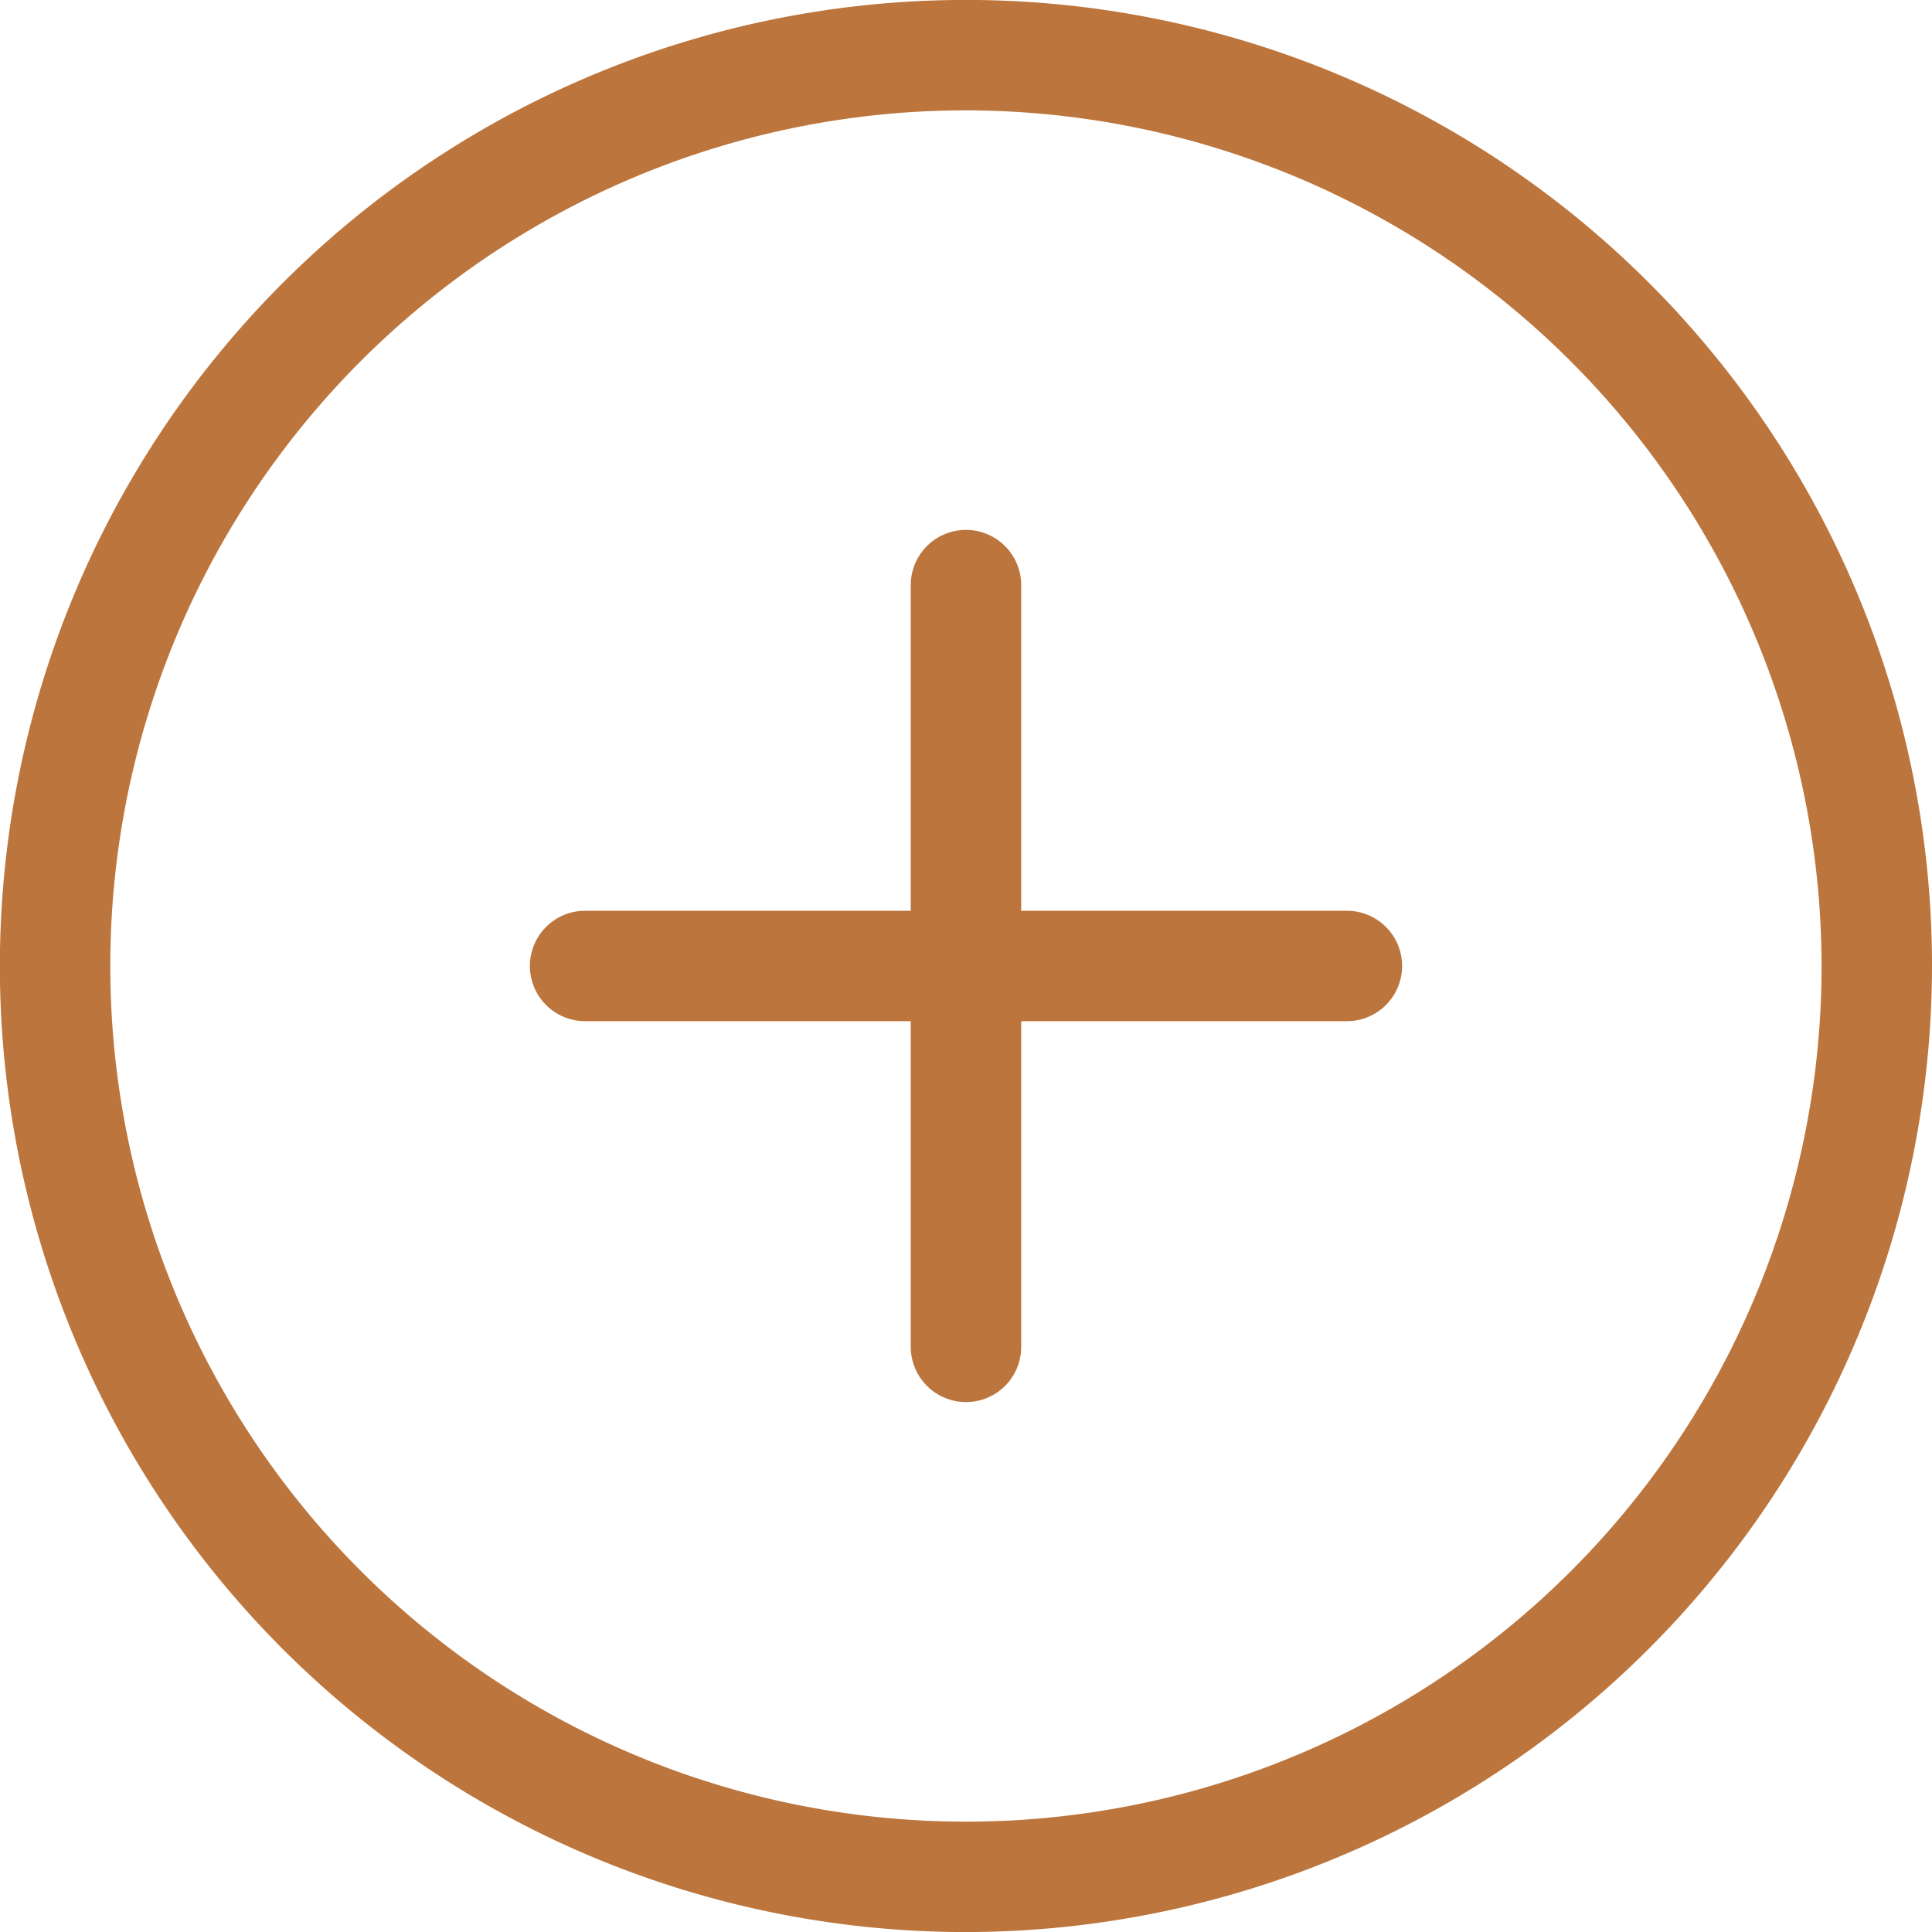 <svg id="plus-button" xmlns="http://www.w3.org/2000/svg" viewBox="0 0 31.058 31.059">
  <defs>
    <style>
      .cls-1 {
        fill: #bc753c;
      }
    </style>
  </defs>
  <g id="Group_73" data-name="Group 73">
    <path id="Path_55" data-name="Path 55" class="cls-1" d="M15.529,31.059a15.53,15.53,0,1,1,15.529-15.53A15.547,15.547,0,0,1,15.529,31.059Zm0-29.285A13.755,13.755,0,1,0,29.283,15.529,13.771,13.771,0,0,0,15.529,1.774Z"/>
  </g>
  <g id="Group_74" data-name="Group 74">
    <path id="Path_56" data-name="Path 56" class="cls-1" d="M21.652,16.416H9.406a.887.887,0,1,1,0-1.775H21.652a.887.887,0,0,1,0,1.775Z"/>
  </g>
  <g id="Group_75" data-name="Group 75">
    <path id="Path_57" data-name="Path 57" class="cls-1" d="M15.529,22.539a.888.888,0,0,1-.888-.887V9.406a.887.887,0,1,1,1.775,0V21.652A.886.886,0,0,1,15.529,22.539Z"/>
  </g>
</svg>
